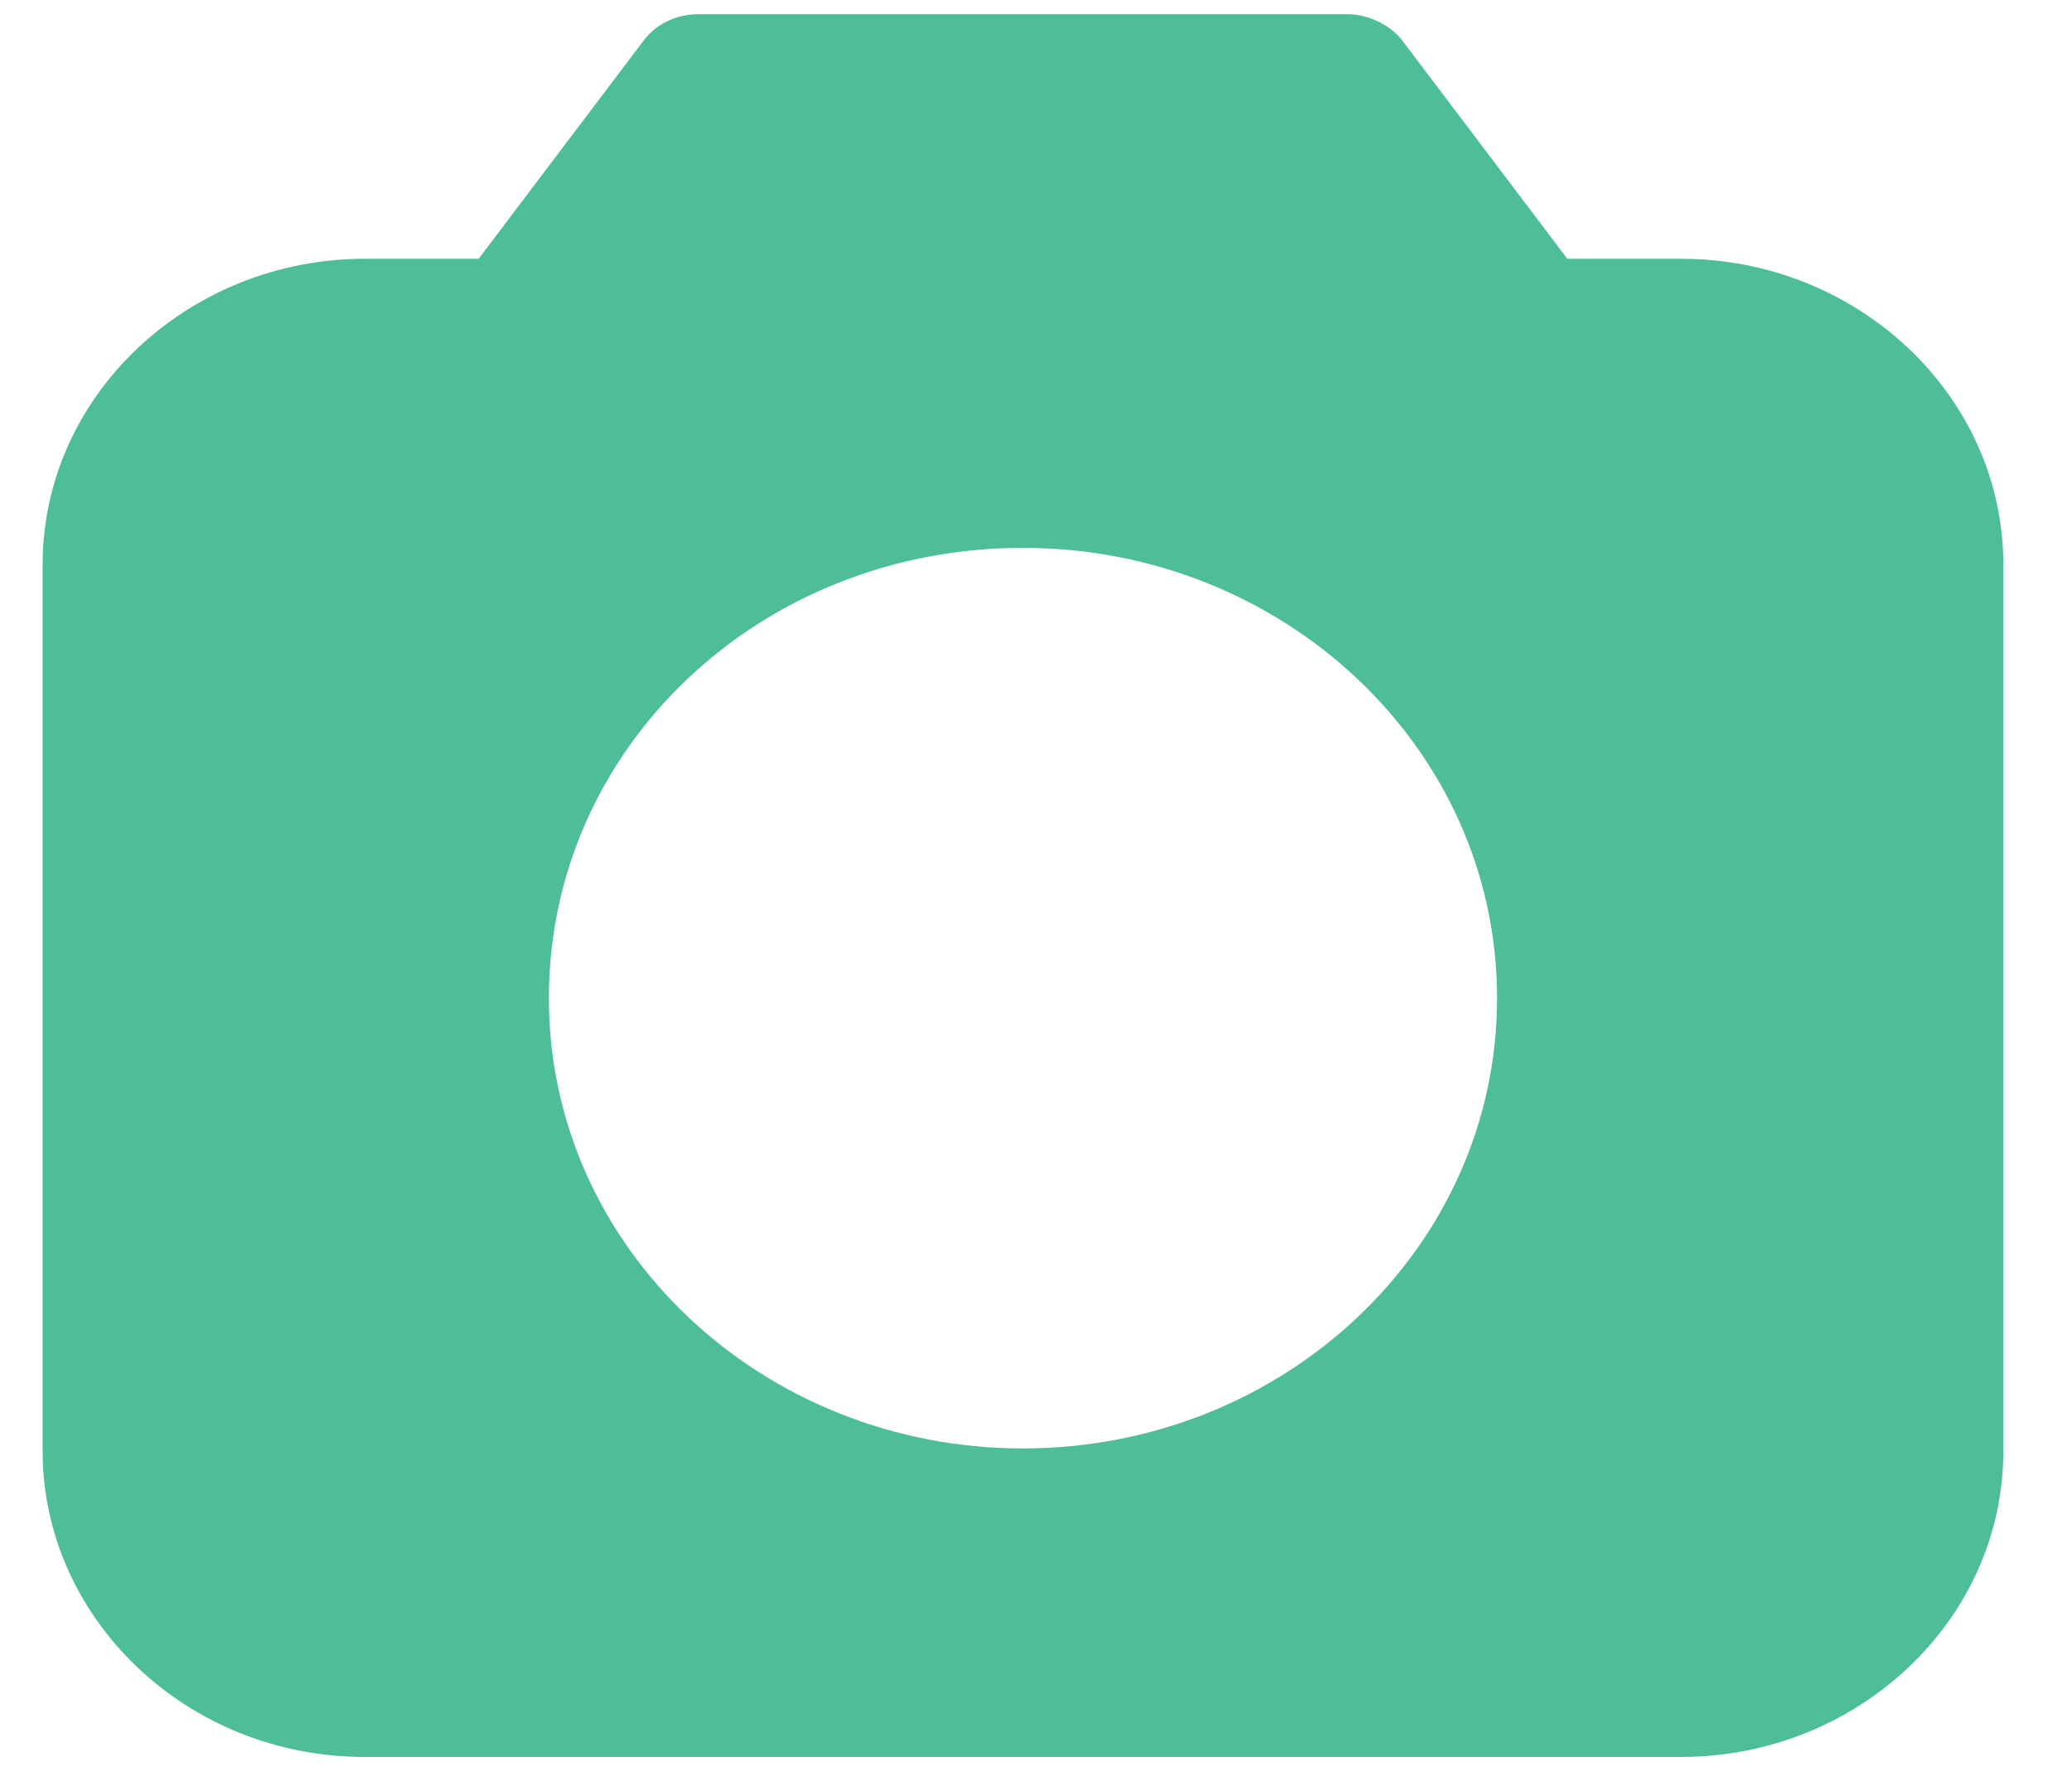 <svg width="21" height="18" viewBox="0 0 21 18" fill="none" xmlns="http://www.w3.org/2000/svg">
<path d="M17.041 2.623H15.885L14.224 0.426C14.105 0.257 13.868 0.144 13.66 0.144H7.076C6.839 0.144 6.631 0.257 6.512 0.426L4.851 2.623H3.695C1.915 2.623 0.432 4.004 0.432 5.722V14.709C0.432 16.399 1.885 17.808 3.695 17.808H17.041C18.821 17.808 20.304 16.427 20.304 14.709V5.722C20.304 4.004 18.821 2.623 17.041 2.623ZM10.368 14.681C7.728 14.681 5.563 12.652 5.563 10.117C5.563 7.581 7.699 5.553 10.368 5.553C13.008 5.553 15.173 7.581 15.173 10.117C15.173 12.652 13.008 14.681 10.368 14.681Z" fill="#4EBE99"/>
</svg>
